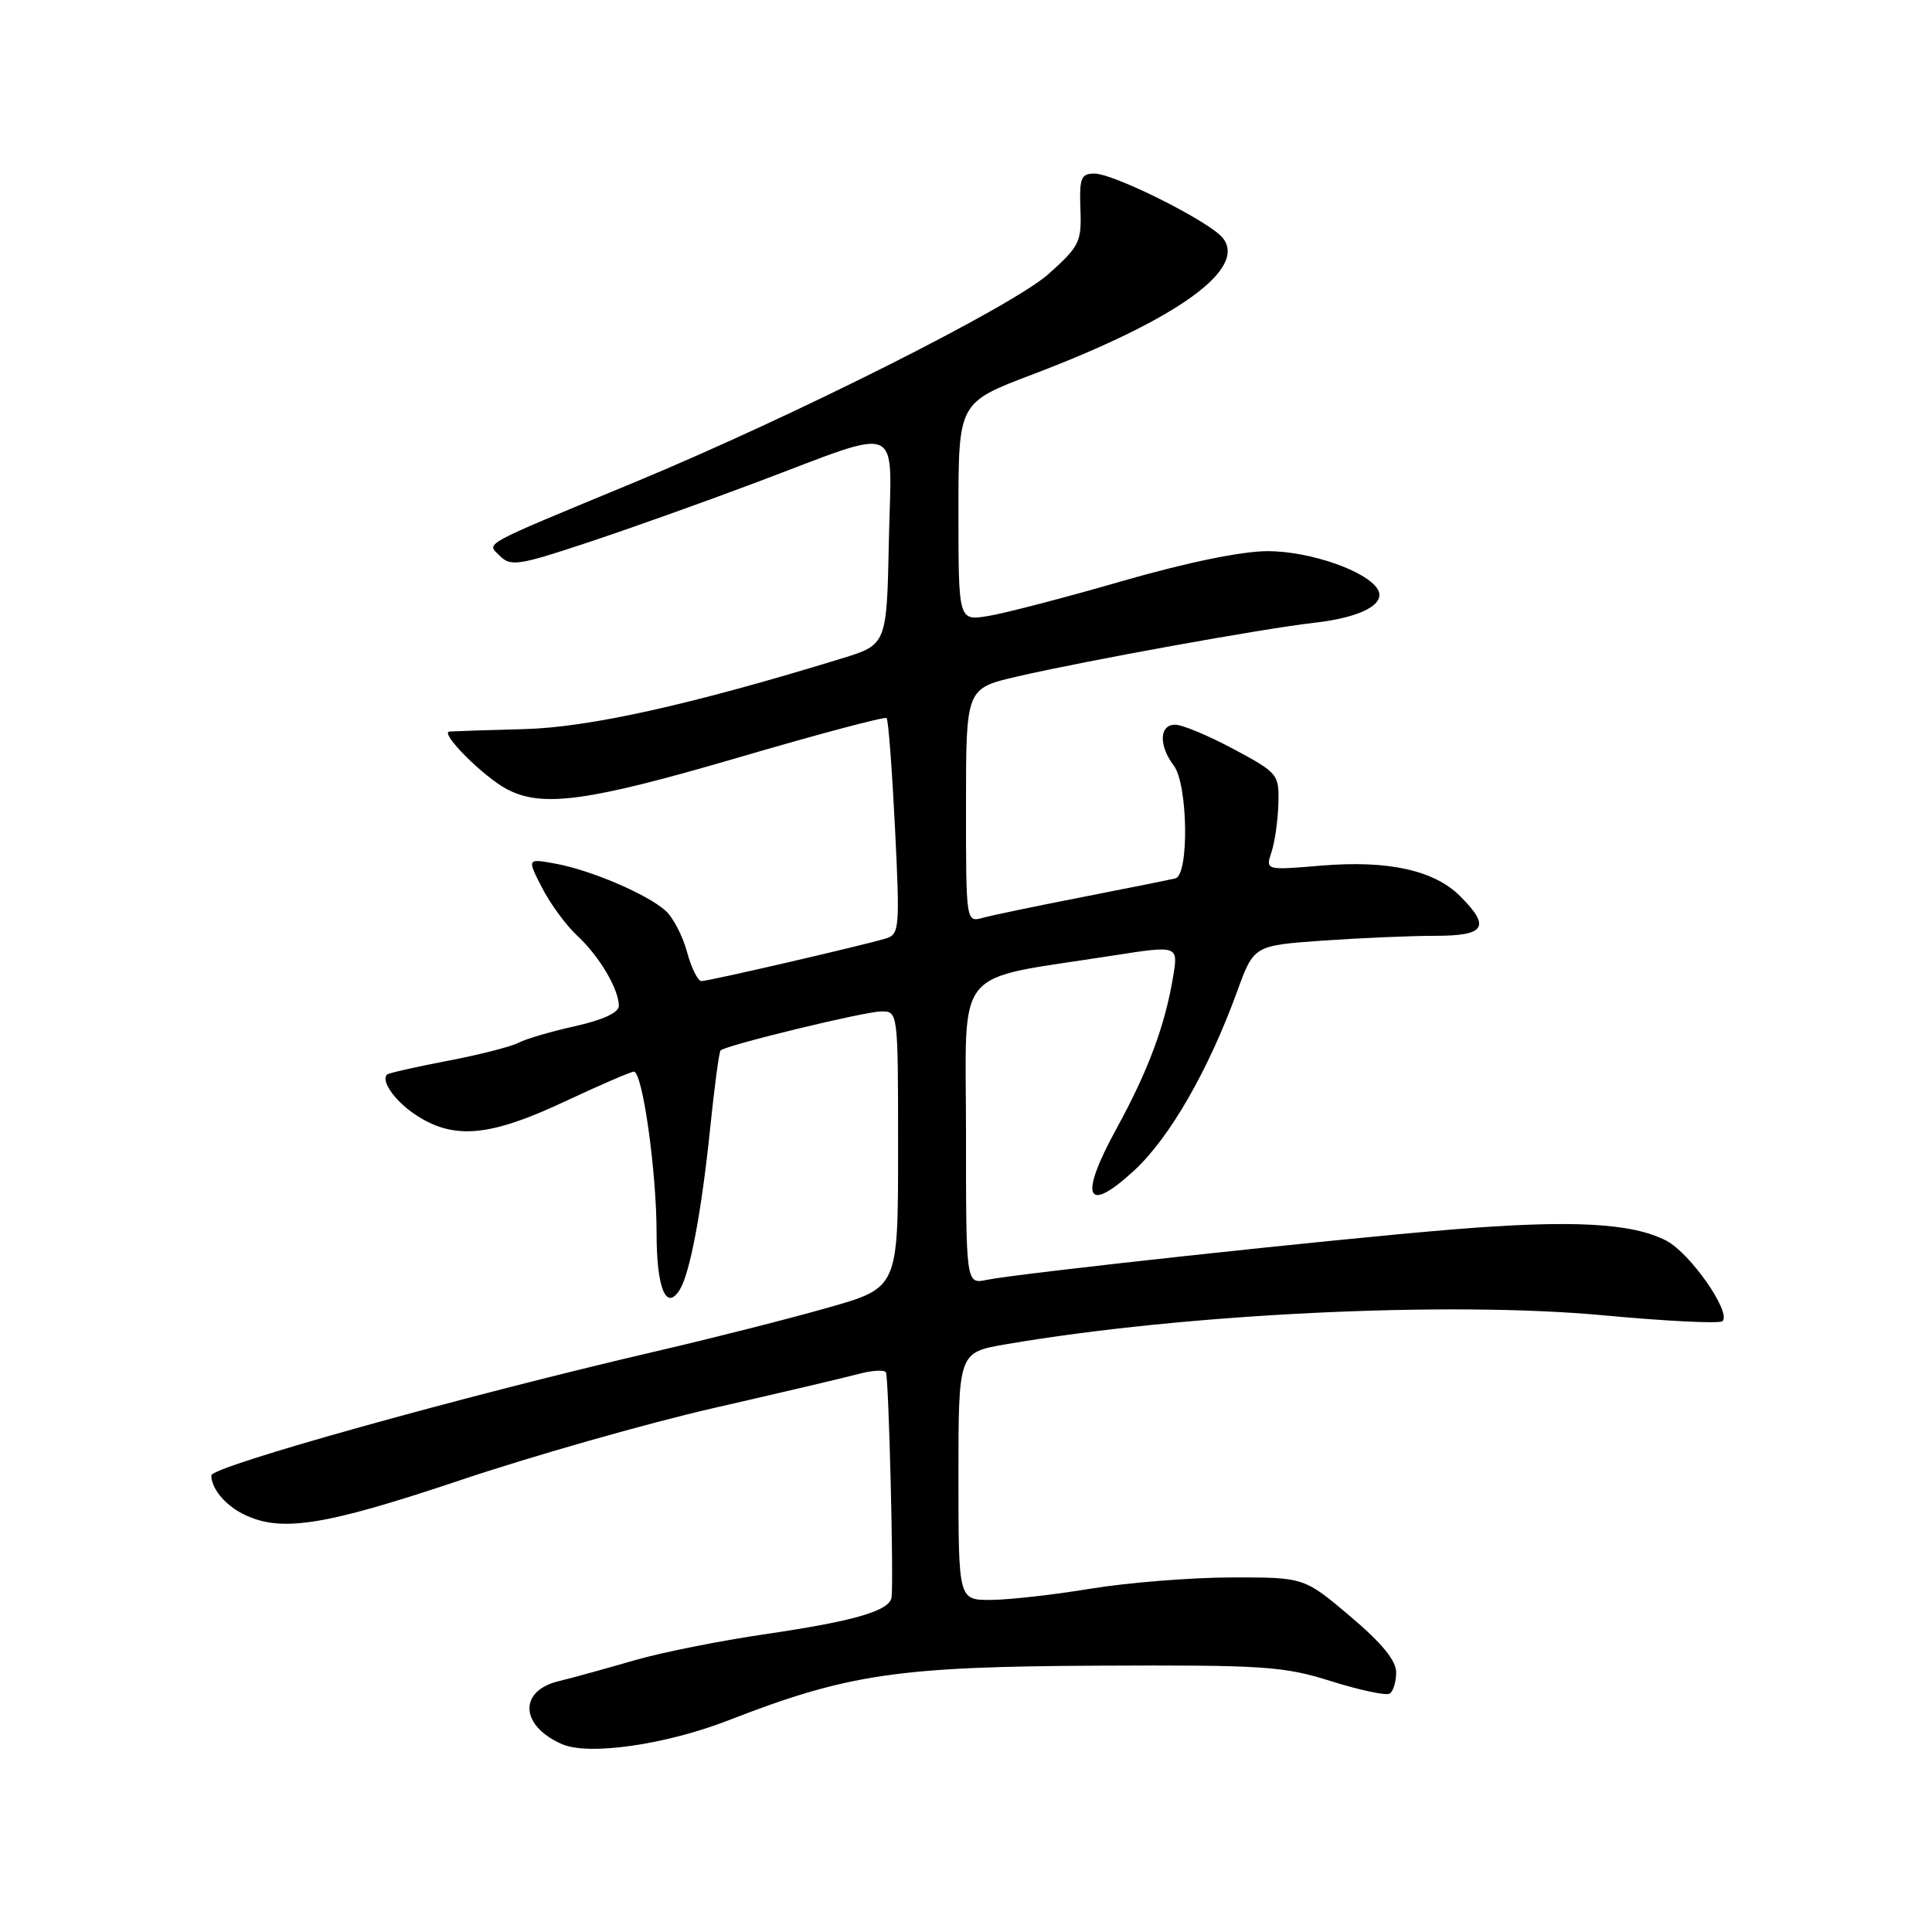 <?xml version="1.0" encoding="UTF-8" standalone="no"?>
<!DOCTYPE svg PUBLIC "-//W3C//DTD SVG 1.1//EN" "http://www.w3.org/Graphics/SVG/1.1/DTD/svg11.dtd" >
<svg xmlns="http://www.w3.org/2000/svg" xmlns:xlink="http://www.w3.org/1999/xlink" version="1.1" viewBox="0 0 256 256">
 <g >
 <path fill="currentColor"
d=" M 96.50 227.96 C 112.32 221.81 118.93 220.83 145.48 220.71 C 167.53 220.61 170.07 220.78 176.39 222.77 C 180.18 223.96 183.67 224.70 184.14 224.41 C 184.61 224.12 185.00 222.85 185.00 221.60 C 185.00 220.03 183.08 217.69 178.90 214.16 C 172.80 209.00 172.80 209.00 163.15 209.02 C 157.84 209.03 149.45 209.70 144.50 210.51 C 139.55 211.33 133.59 211.99 131.25 212.00 C 127.00 212.00 127.00 212.00 127.00 195.60 C 127.00 179.21 127.00 179.21 133.25 178.13 C 156.92 174.07 191.92 172.37 212.50 174.29 C 220.75 175.06 227.82 175.41 228.22 175.07 C 229.50 173.99 223.97 166.03 220.78 164.39 C 216.24 162.04 208.24 161.62 192.48 162.91 C 176.76 164.19 134.97 168.72 130.75 169.59 C 128.00 170.16 128.00 170.16 128.00 150.15 C 128.00 127.56 126.01 129.98 147.32 126.64 C 156.13 125.26 156.13 125.26 155.45 129.38 C 154.39 135.84 152.13 141.91 147.95 149.53 C 142.92 158.71 143.88 161.00 150.28 155.10 C 154.98 150.77 160.14 141.79 163.92 131.39 C 166.14 125.29 166.14 125.29 175.22 124.64 C 180.22 124.29 186.94 124.00 190.15 124.00 C 196.82 124.00 197.56 122.83 193.48 118.75 C 190.03 115.30 183.91 113.96 175.06 114.70 C 167.68 115.32 167.68 115.32 168.48 112.91 C 168.92 111.58 169.33 108.70 169.39 106.50 C 169.50 102.60 169.35 102.42 163.50 99.28 C 160.20 97.51 156.71 96.04 155.75 96.03 C 153.61 95.99 153.50 98.76 155.53 101.44 C 157.41 103.92 157.58 115.91 155.75 116.39 C 155.06 116.56 149.55 117.67 143.50 118.85 C 137.45 120.03 131.49 121.27 130.25 121.61 C 128.00 122.23 128.00 122.23 128.00 106.72 C 128.00 91.22 128.00 91.22 134.75 89.65 C 143.93 87.53 167.23 83.31 174.14 82.52 C 180.37 81.82 183.75 80.02 182.53 78.05 C 181.03 75.63 173.55 73.04 168.00 73.03 C 164.54 73.03 157.37 74.50 148.65 77.01 C 141.04 79.21 133.05 81.29 130.90 81.63 C 127.00 82.26 127.00 82.26 127.00 67.80 C 127.00 53.34 127.00 53.34 136.75 49.64 C 156.00 42.34 165.39 35.59 161.99 31.49 C 160.16 29.29 147.59 23.00 145.02 23.00 C 143.24 23.00 143.01 23.58 143.16 27.69 C 143.33 32.06 143.04 32.64 138.92 36.32 C 134.12 40.60 105.21 55.14 84.00 63.94 C 63.30 72.52 64.46 71.89 66.25 73.67 C 67.65 75.08 68.74 74.92 77.65 71.96 C 83.07 70.17 93.12 66.59 100.00 64.00 C 120.05 56.47 118.10 55.63 117.78 71.68 C 117.50 85.42 117.50 85.42 111.50 87.26 C 91.57 93.38 78.12 96.37 69.50 96.61 C 64.55 96.74 60.08 96.89 59.56 96.93 C 58.17 97.04 64.08 102.96 67.20 104.59 C 71.87 107.03 77.93 106.20 97.79 100.39 C 108.40 97.28 117.26 94.92 117.48 95.15 C 117.71 95.37 118.20 101.91 118.59 109.67 C 119.25 122.97 119.18 123.81 117.39 124.35 C 114.36 125.27 93.91 130.00 92.95 130.00 C 92.47 130.00 91.61 128.27 91.04 126.16 C 90.47 124.05 89.20 121.59 88.22 120.70 C 85.80 118.51 78.36 115.32 73.66 114.45 C 69.83 113.75 69.83 113.75 71.82 117.62 C 72.91 119.76 75.02 122.62 76.50 124.00 C 79.42 126.71 82.00 131.07 82.00 133.29 C 82.00 134.17 79.88 135.15 76.25 135.96 C 73.09 136.66 69.70 137.65 68.71 138.17 C 67.73 138.69 63.48 139.77 59.28 140.57 C 55.07 141.38 51.48 142.19 51.29 142.38 C 50.39 143.28 52.54 146.17 55.47 147.98 C 60.37 151.01 65.08 150.53 74.74 146.00 C 79.44 143.80 83.60 142.00 83.99 142.00 C 85.14 142.00 87.00 155.22 87.00 163.38 C 87.00 170.72 88.27 173.80 90.08 170.88 C 91.42 168.71 92.97 160.51 94.09 149.58 C 94.66 144.06 95.28 139.39 95.48 139.19 C 96.17 138.50 114.52 134.04 116.75 134.02 C 119.00 134.00 119.00 134.00 119.00 152.31 C 119.00 170.63 119.00 170.63 109.75 173.26 C 104.66 174.71 94.44 177.31 87.03 179.03 C 61.38 184.99 28.00 194.31 28.00 195.50 C 28.00 197.18 29.74 199.33 32.07 200.54 C 37.06 203.12 42.72 202.26 61.00 196.13 C 70.62 192.90 85.70 188.61 94.50 186.59 C 103.30 184.58 111.96 182.54 113.75 182.06 C 115.54 181.58 117.17 181.48 117.39 181.84 C 117.76 182.46 118.43 209.22 118.14 211.63 C 117.92 213.43 113.28 214.79 101.50 216.52 C 95.45 217.40 87.58 218.97 84.00 220.02 C 80.42 221.06 75.93 222.30 74.00 222.77 C 68.67 224.08 68.93 228.69 74.47 231.11 C 77.99 232.65 88.20 231.19 96.50 227.96 Z "/>
</g>
</svg>
